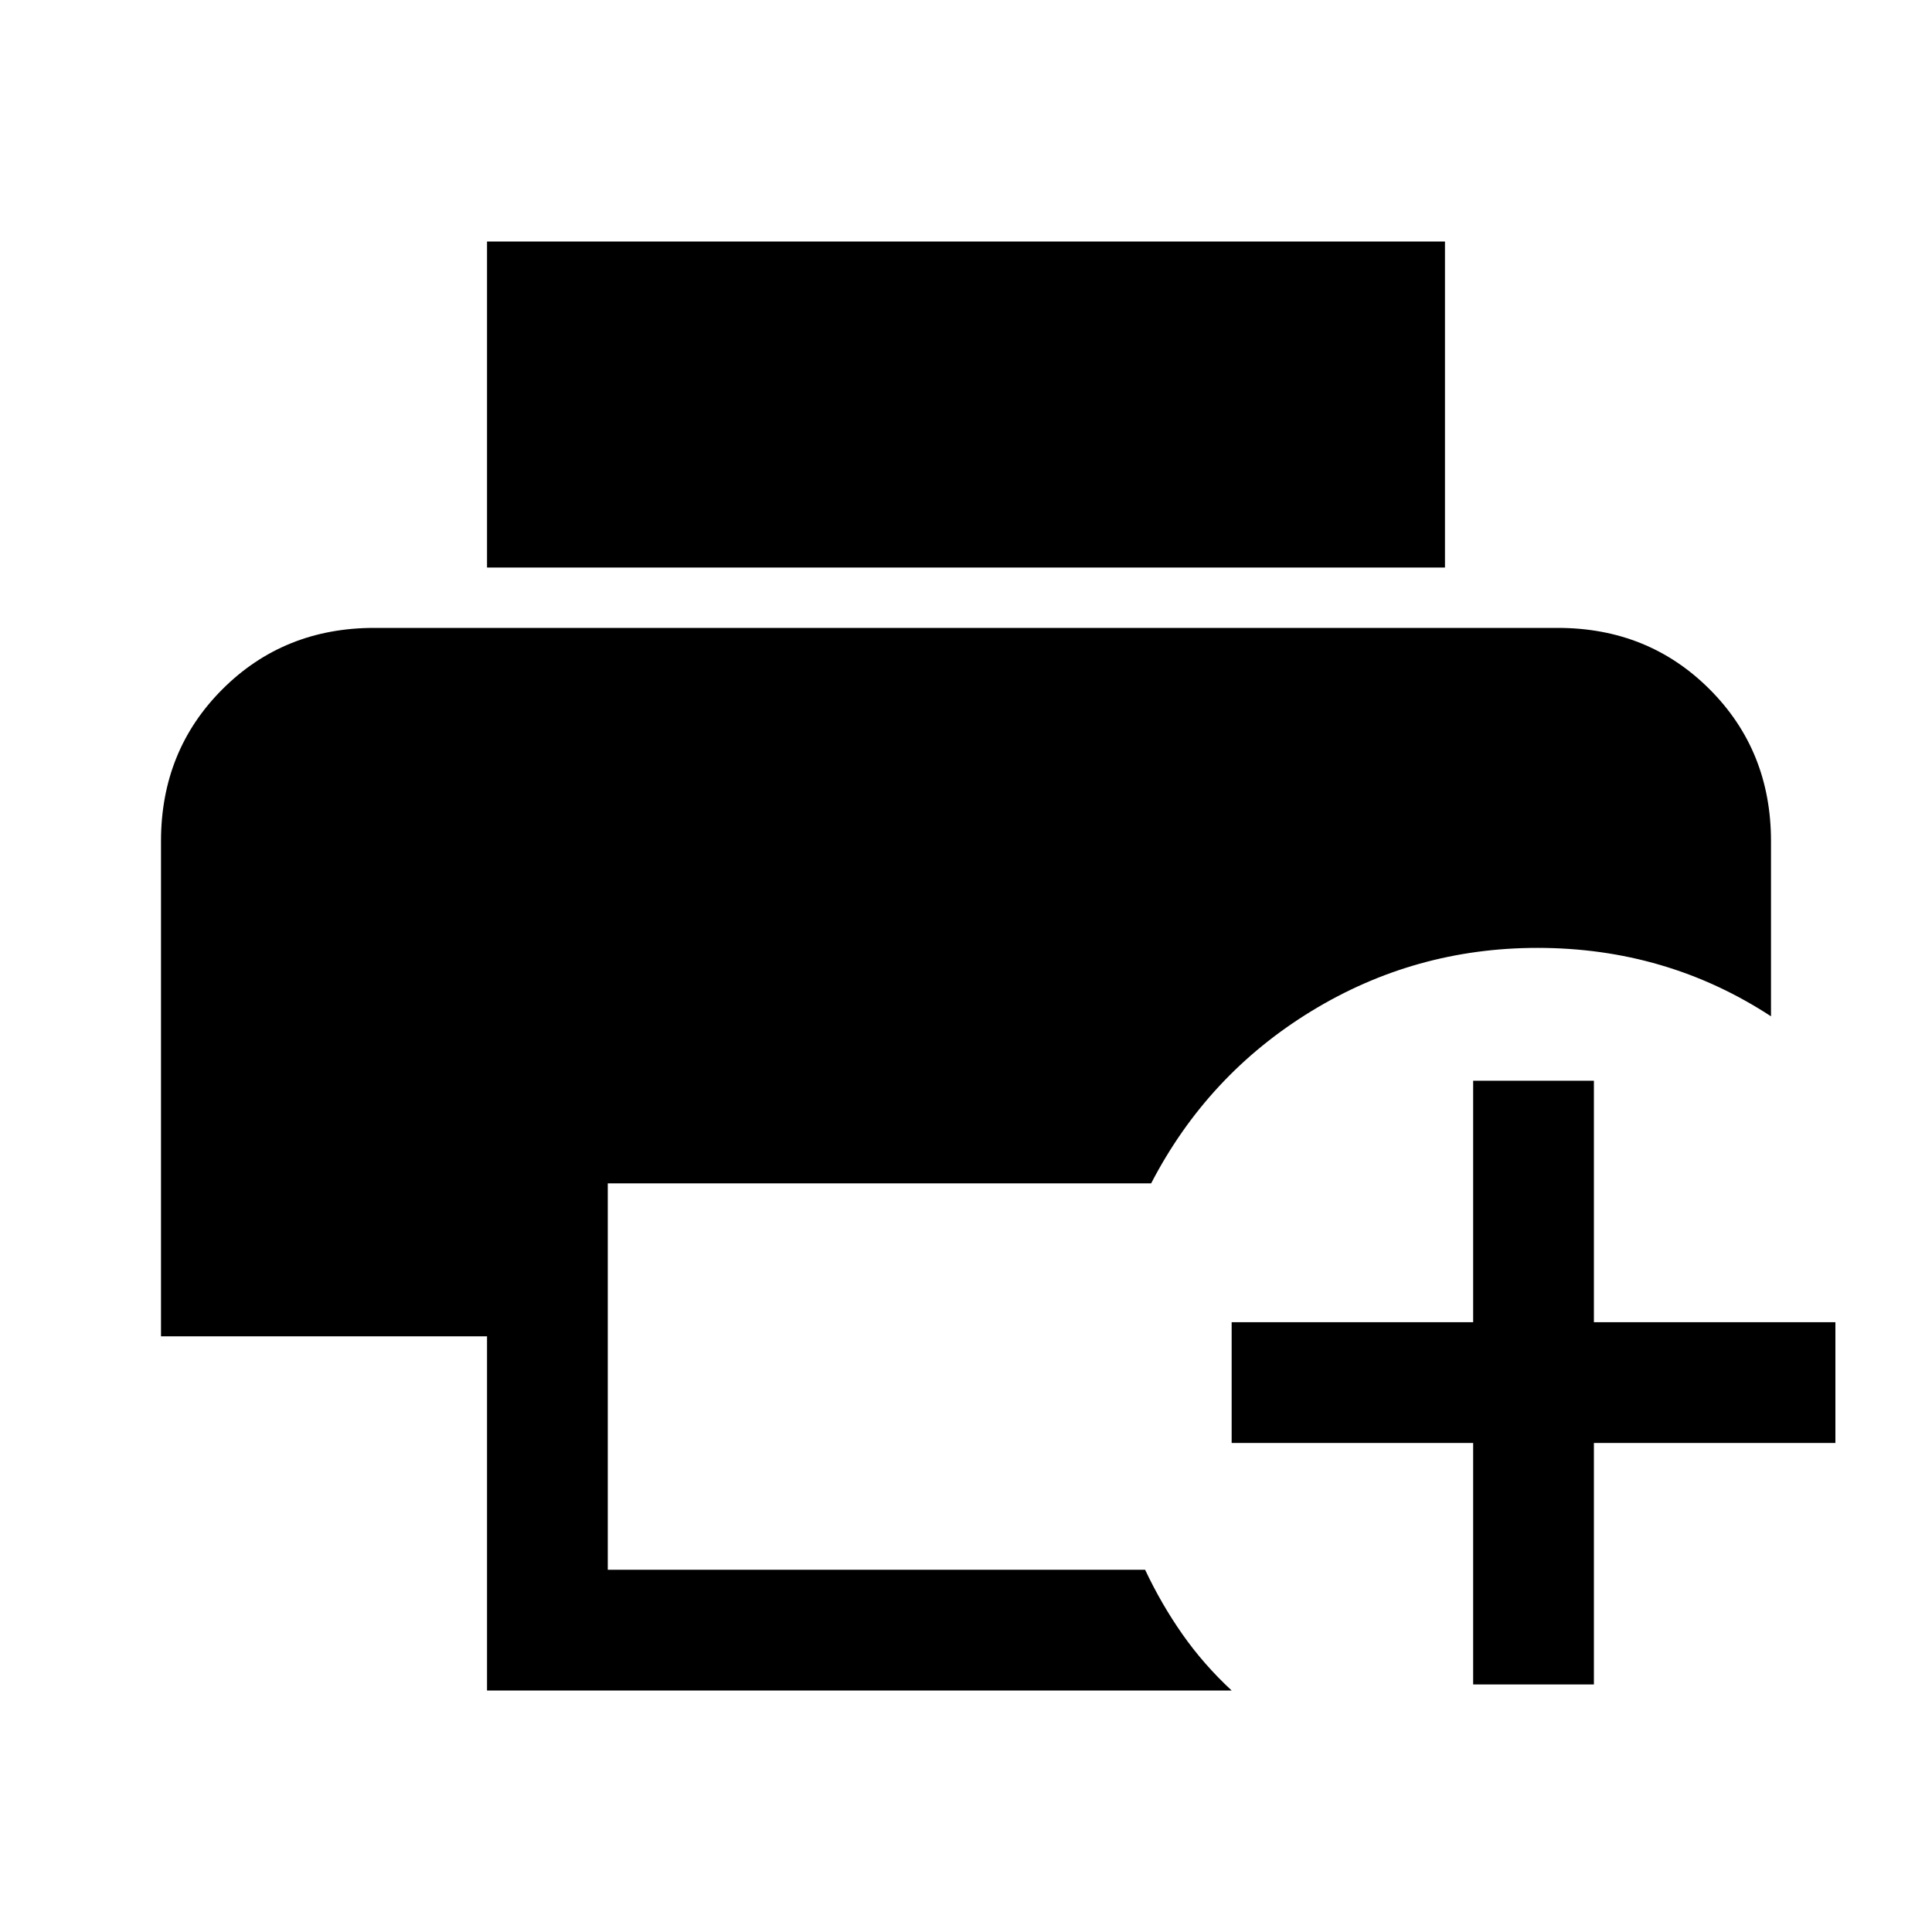 <svg xmlns="http://www.w3.org/2000/svg" width="48" height="48" viewBox="0 0 48 48"><path d="M12.1 42v-8.8H4V20.9q0-2.25 1.525-3.775T9.3 15.6h29.4q2.25 0 3.775 1.525T44 20.9v4.35q-1.3-.85-2.75-1.275-1.45-.425-3.05-.425-3.05 0-5.625 1.575T28.6 29.4H15.1V39h13.35q.4.85.925 1.6.525.75 1.225 1.4Zm0-27.9V6h23.8v8.1Zm24.5 27.75v-6h-6v-3h6v-6h3v6h6v3h-6v6Z"/></svg>